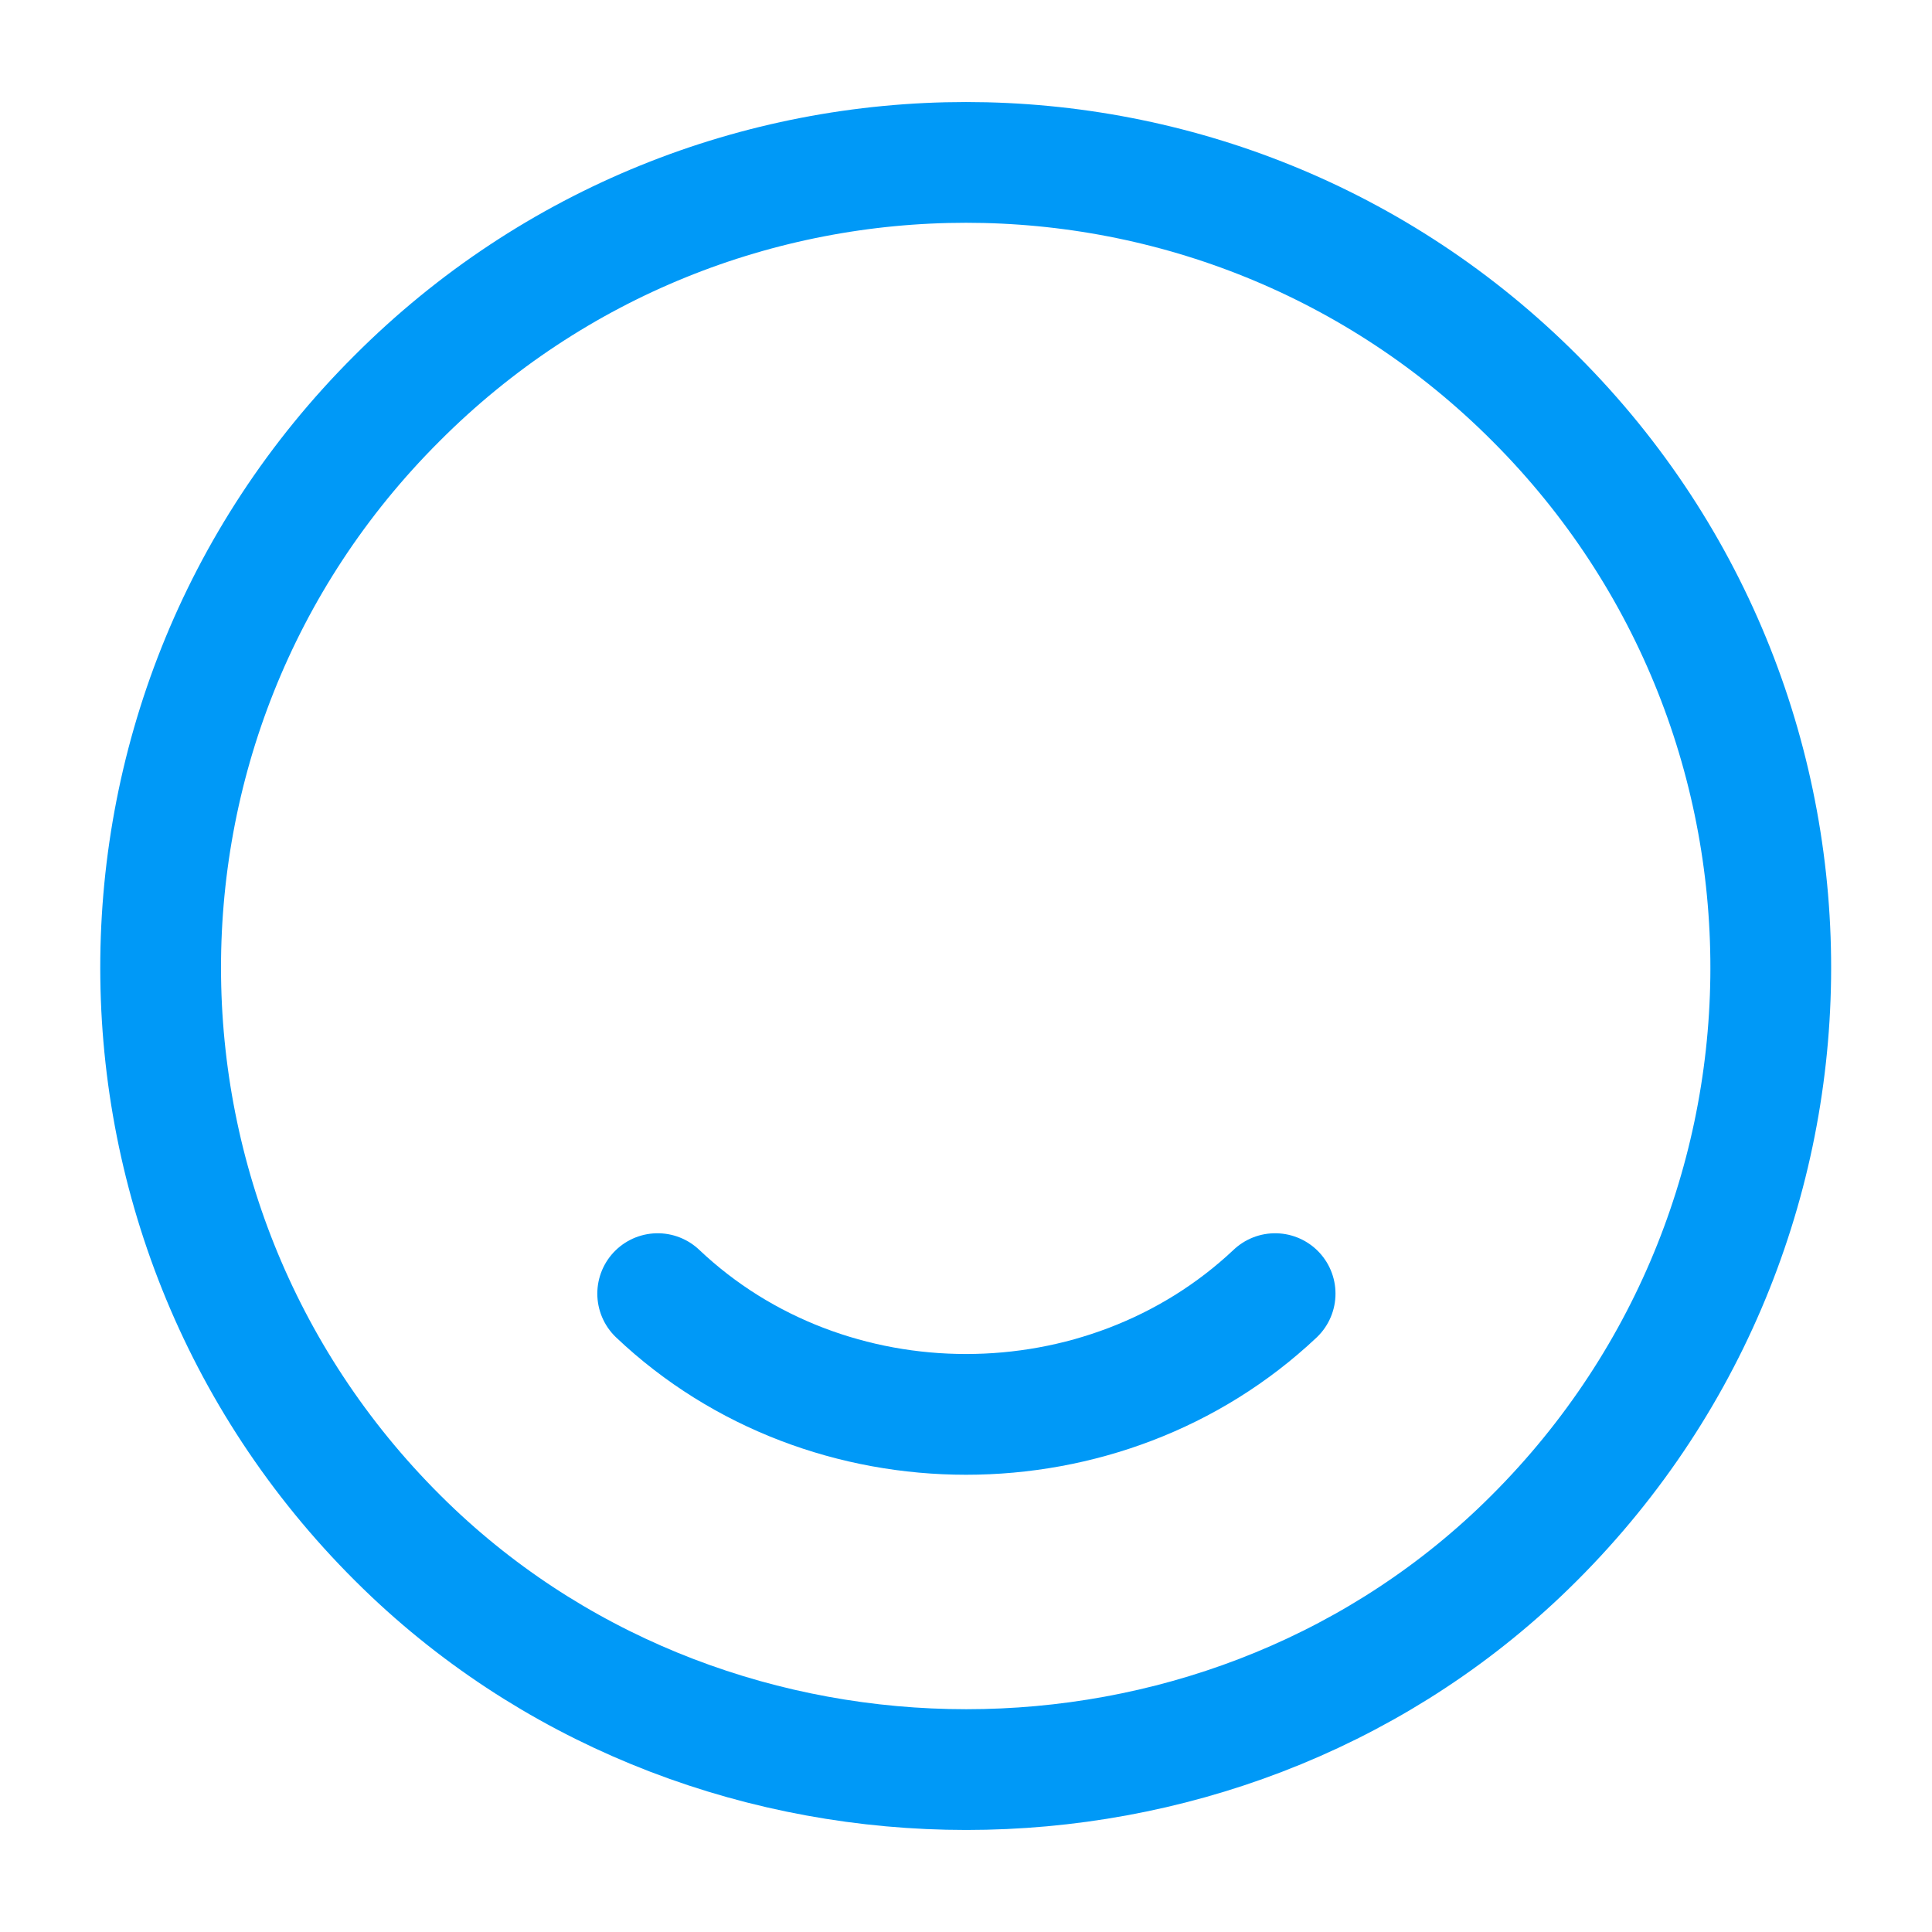 <svg width="24" height="24" viewBox="0 0 24 24" fill="none" xmlns="http://www.w3.org/2000/svg">
<g id="vuesax/linear/grammerly">
<g id="grammerly">
<g id="Group">
<path id="Vector" d="M19.07 4.95C23.04 8.92 22.97 15.4 18.87 19.29C15.08 22.88 8.93 22.88 5.13 19.29C1.02 15.4 0.95 8.92 4.93 4.95C8.83 1.04 15.17 1.04 19.07 4.95Z" stroke="#0099F7" stroke-width="1.5" stroke-linecap="round" stroke-linejoin="round"/>
<path id="Vector_2" d="M15.84 16.07C13.72 18.07 10.28 18.07 8.17 16.07" stroke="#0099F7" stroke-width="1.5" stroke-linecap="round" stroke-linejoin="round"/>
</g>
</g>
</g>
</svg>
